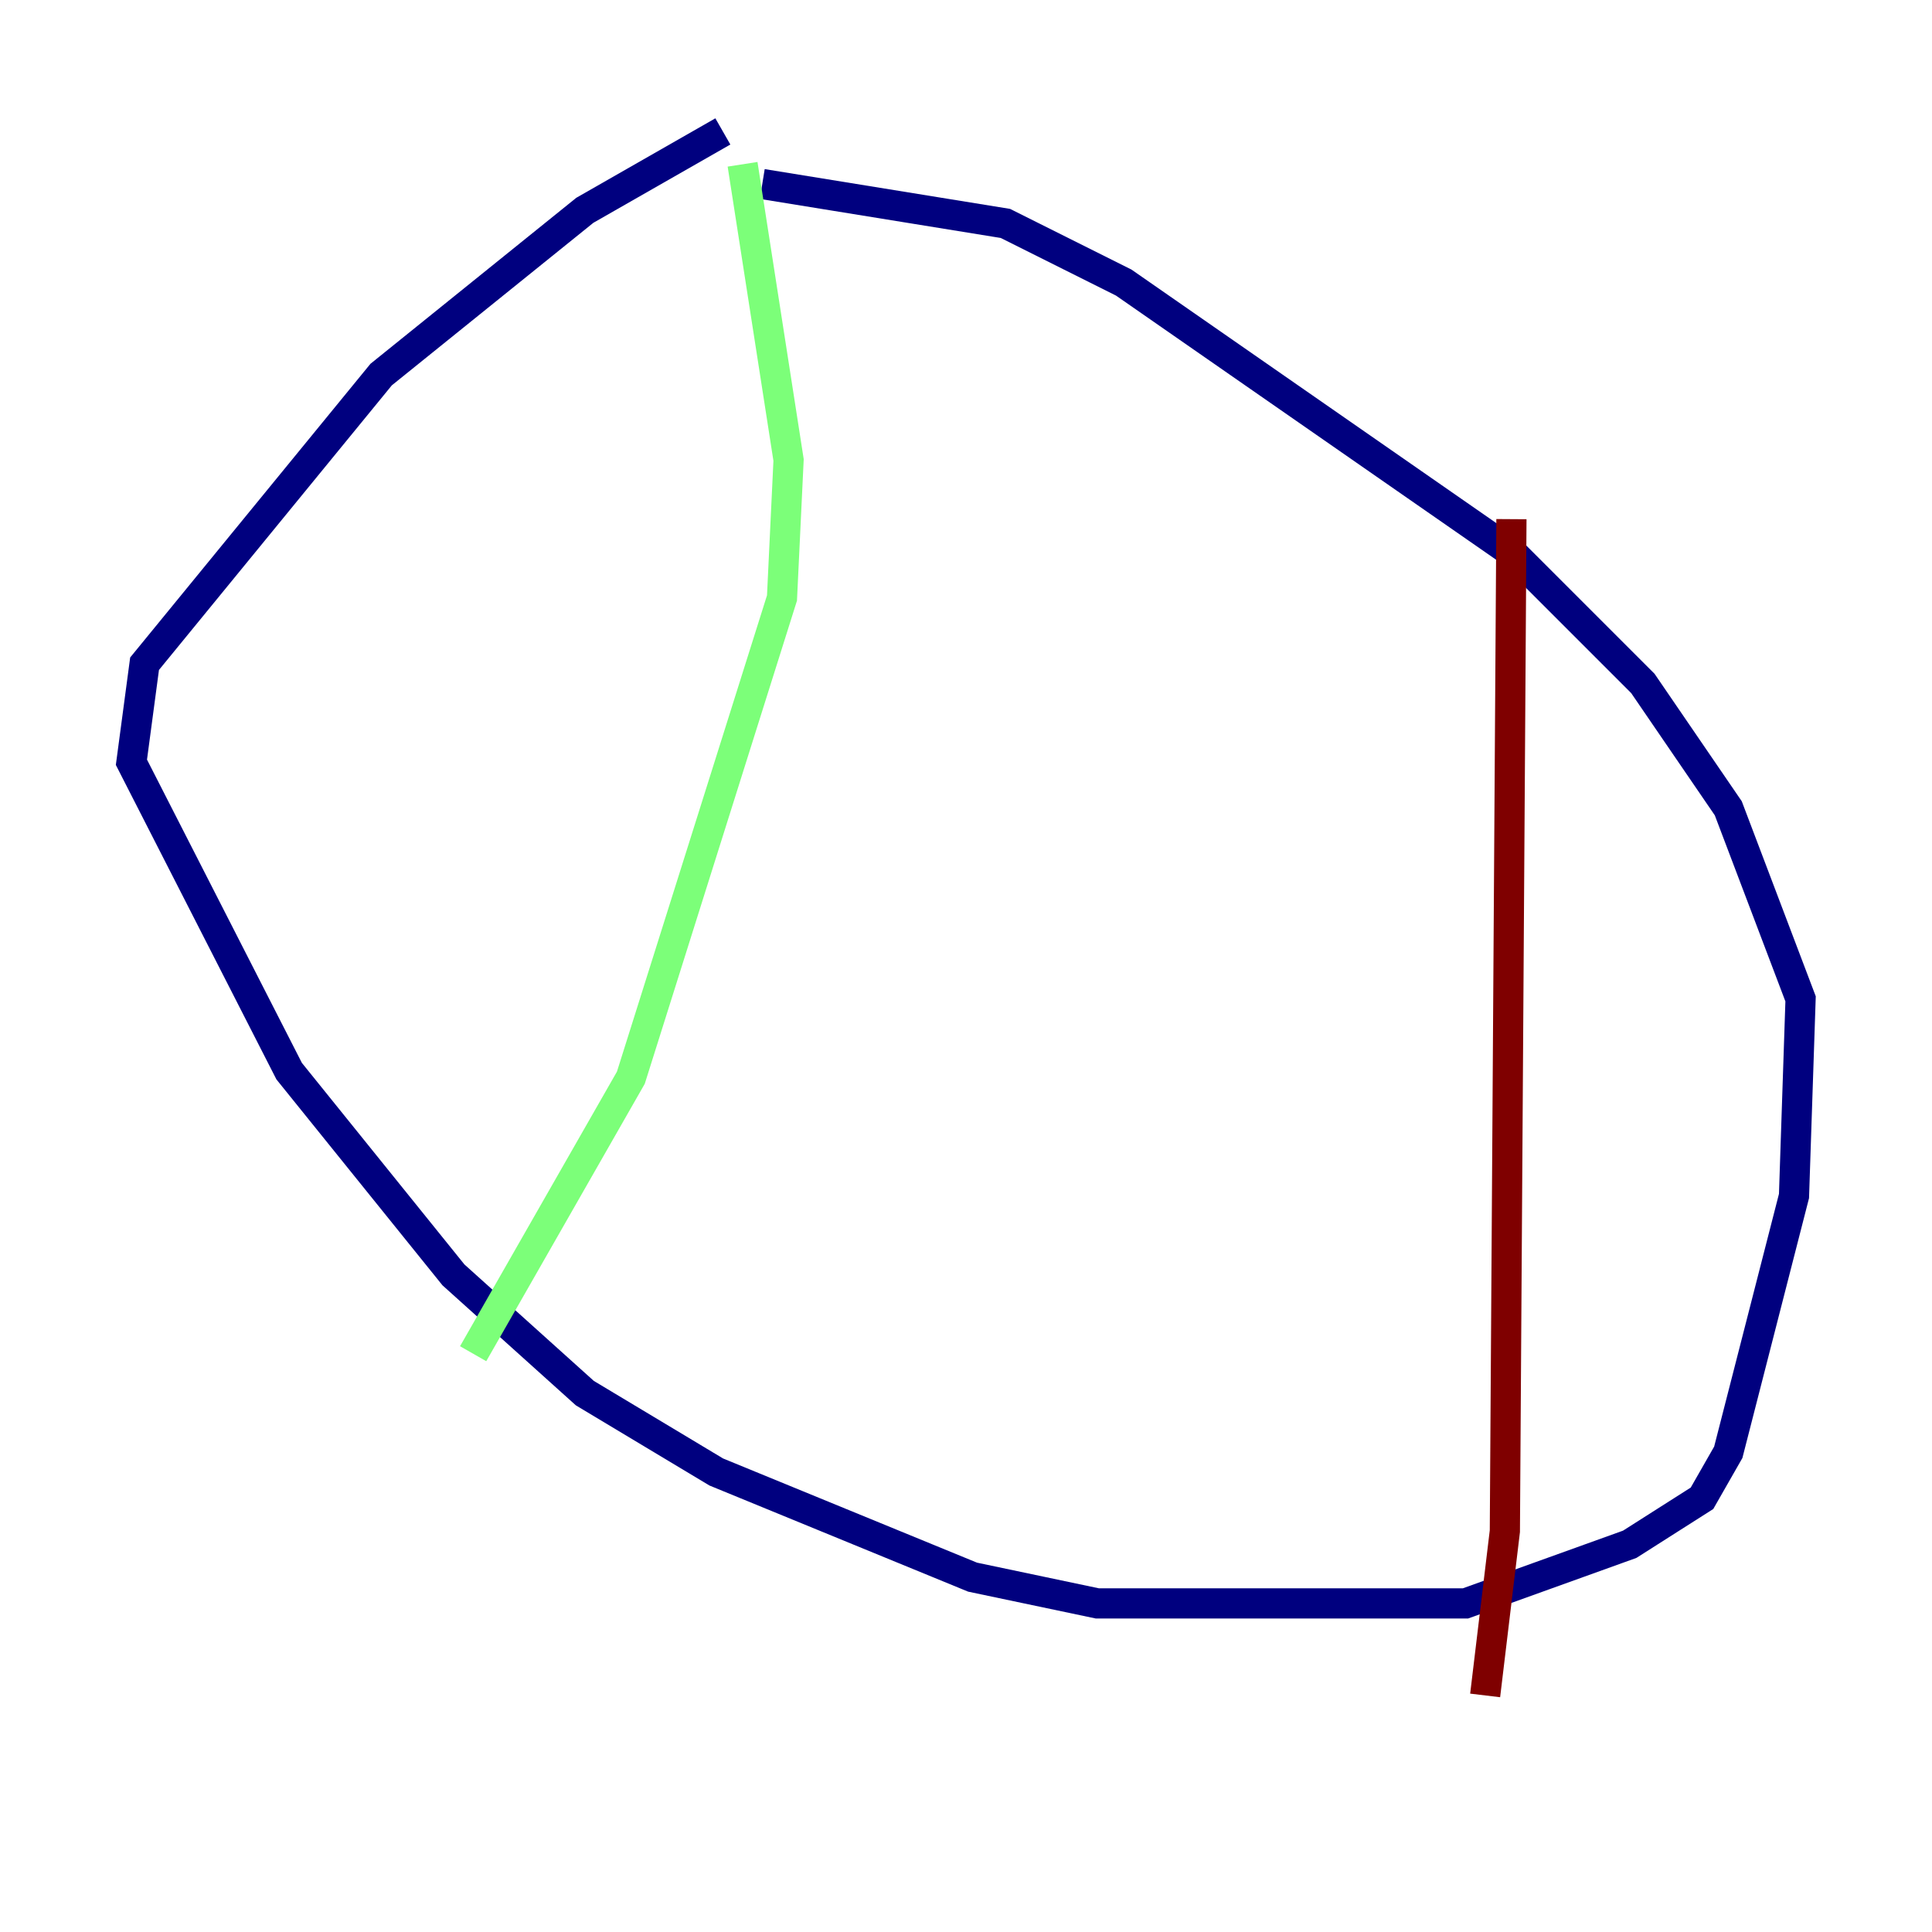 <?xml version="1.0" encoding="utf-8" ?>
<svg baseProfile="tiny" height="128" version="1.2" viewBox="0,0,128,128" width="128" xmlns="http://www.w3.org/2000/svg" xmlns:ev="http://www.w3.org/2001/xml-events" xmlns:xlink="http://www.w3.org/1999/xlink"><defs /><polyline fill="none" points="47.891,8.707 38.748,13.932 25.252,24.816 9.578,43.973 8.707,50.503 19.157,70.966 30.041,84.463 38.748,92.299 47.456,97.524 64.435,104.49 72.707,106.231 97.088,106.231 107.973,102.313 112.762,99.265 114.503,96.218 118.857,79.238 119.293,66.177 114.503,53.551 108.844,45.279 100.136,36.571 74.449,18.721 66.612,14.803 50.503,12.191" stroke="#00007f" stroke-width="2" /><polyline fill="none" points="49.197,10.884 52.245,30.476 51.809,39.619 41.796,71.401 31.347,89.687" stroke="#7cff79" stroke-width="2" /><polyline fill="none" points="100.136,34.395 99.701,101.442 98.395,112.326" stroke="#7f0000" stroke-width="2" /></svg>
